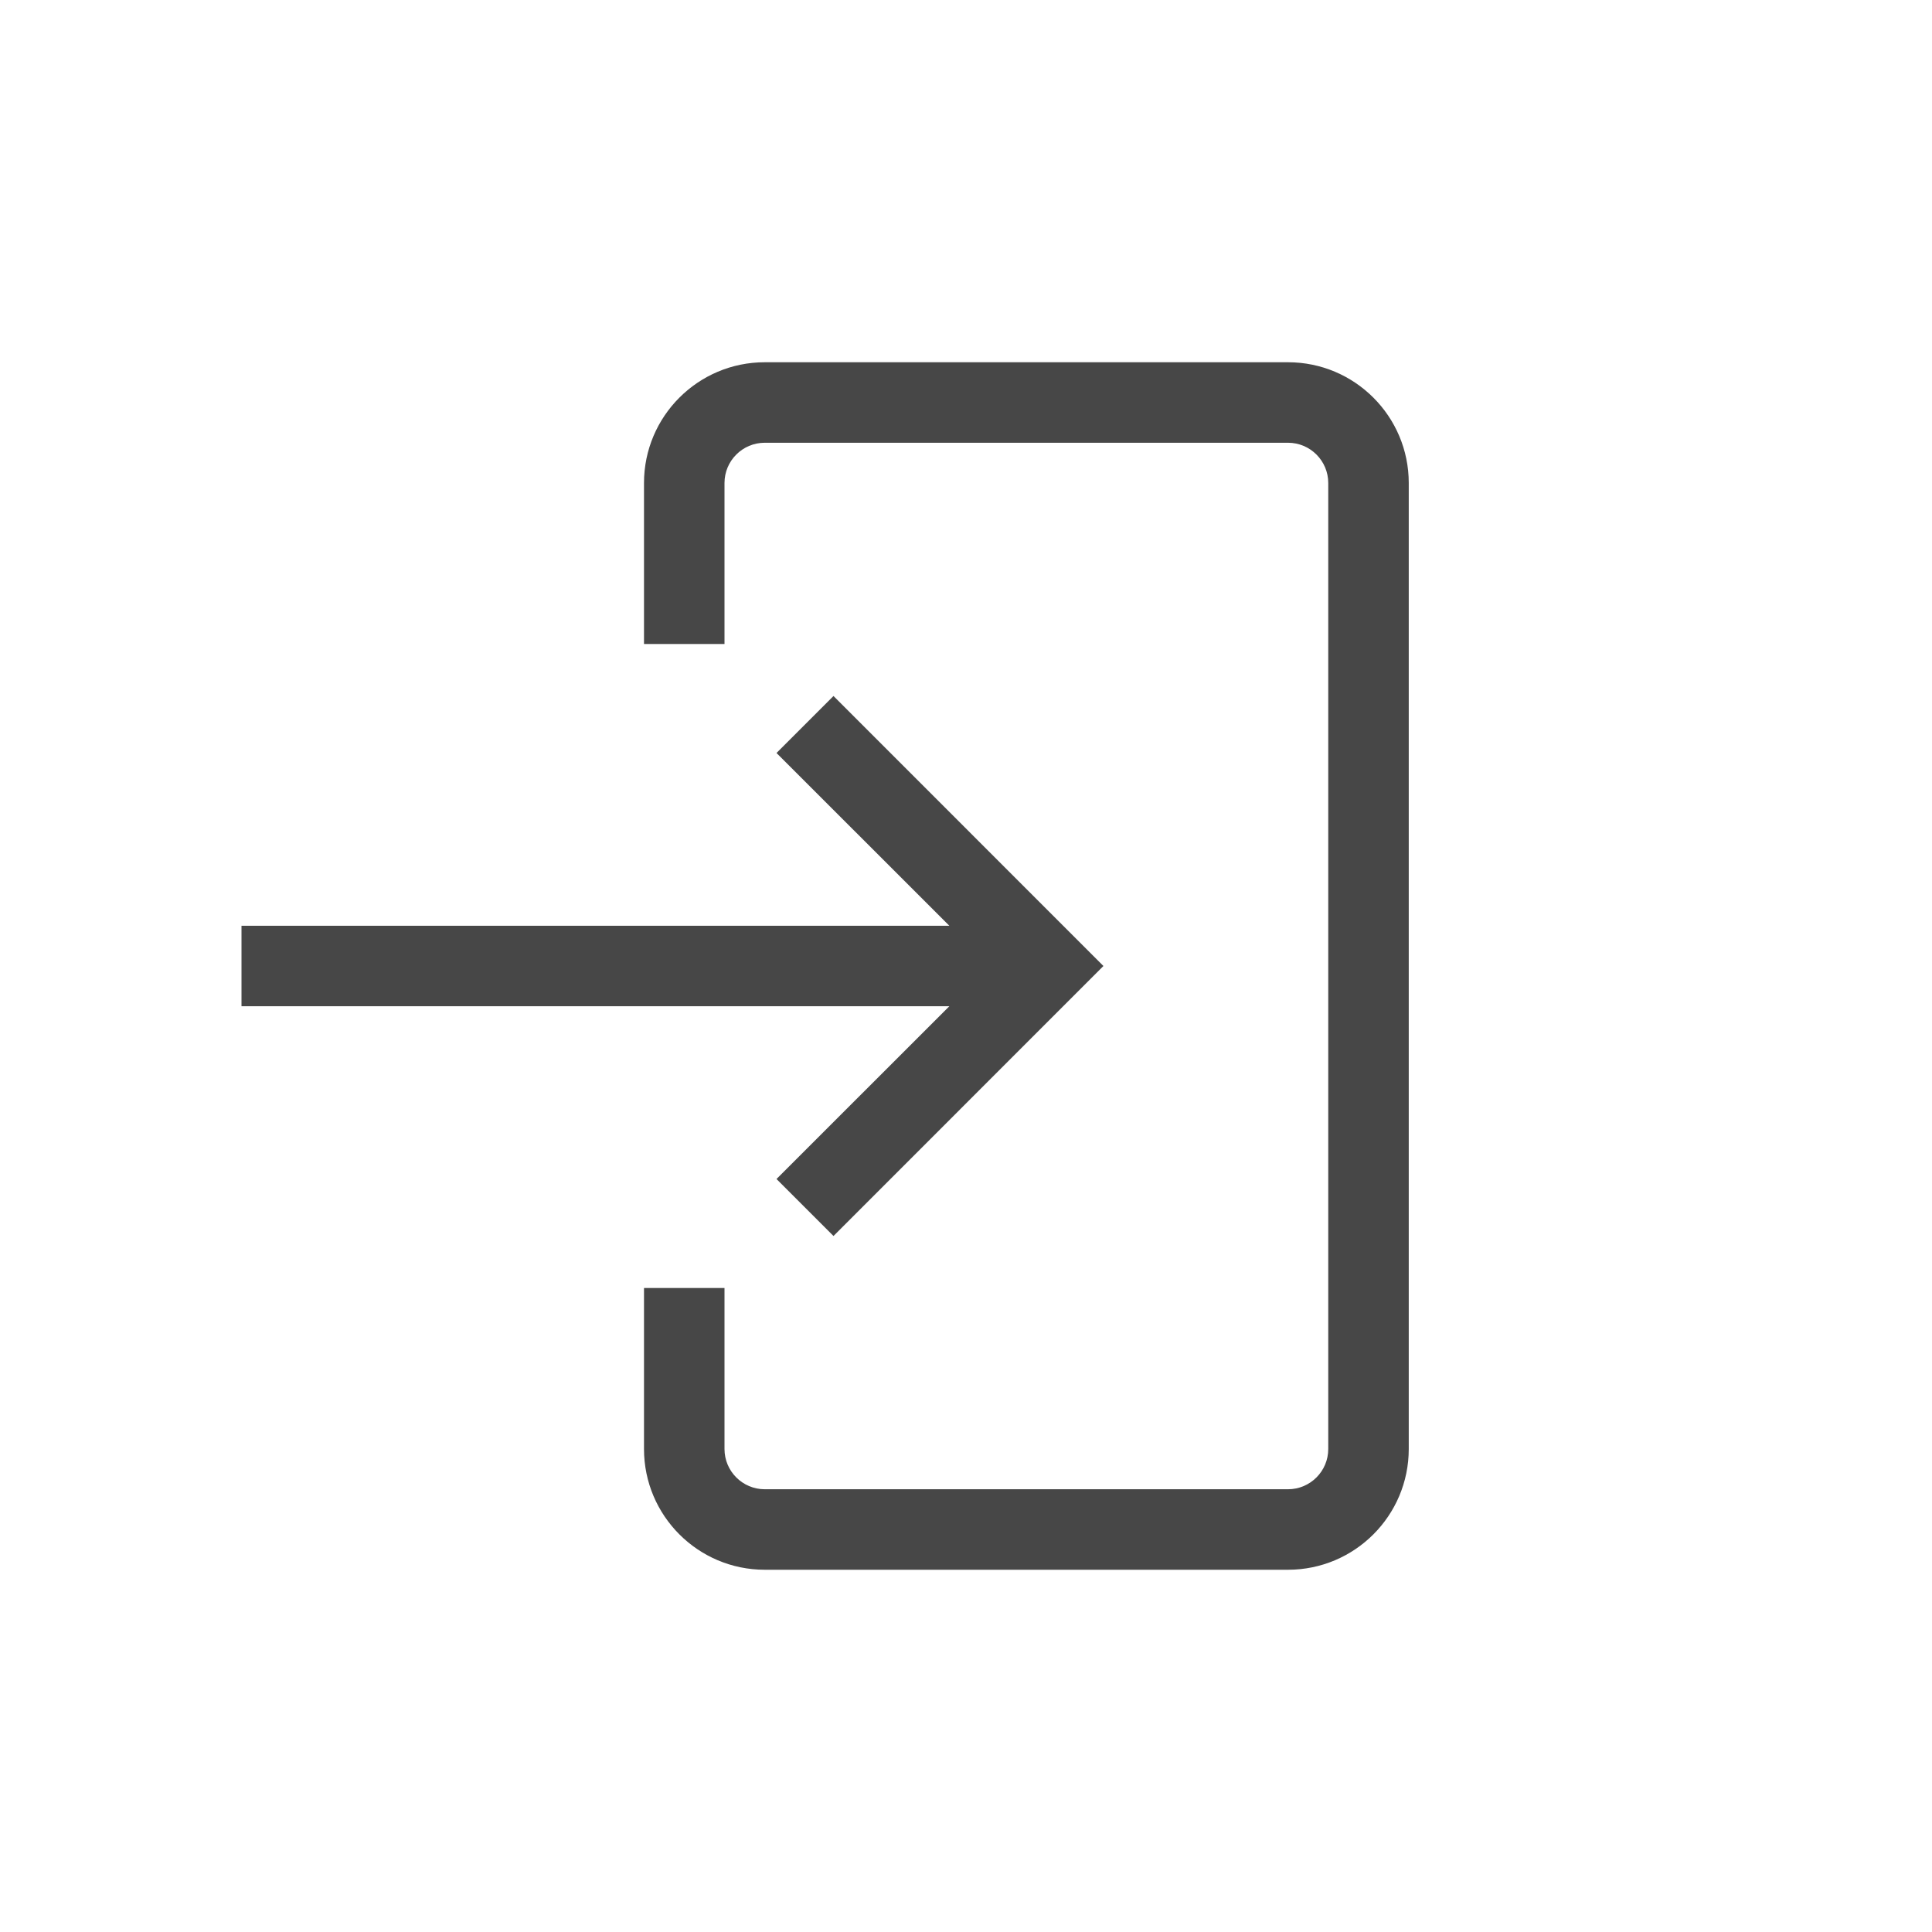 <svg width="24" height="24" viewBox="0 0 24 24" fill="none" xmlns="http://www.w3.org/2000/svg">
<path fill-rule="evenodd" clip-rule="evenodd" d="M11.793 12.5L3 12.5L3 11.5L11.793 11.5L9.646 9.354L10.354 8.646L13.707 12L10.354 15.354L9.646 14.646L11.793 12.5ZM9 18C9 18.276 9.224 18.5 9.5 18.5L16 18.5C16.276 18.5 16.5 18.276 16.5 18L16.5 6C16.5 5.724 16.276 5.5 16 5.5L9.5 5.5C9.224 5.5 9 5.724 9 6L9 8L8 8L8 6C8 5.172 8.672 4.5 9.5 4.5L16 4.5C16.828 4.5 17.5 5.172 17.5 6L17.5 18C17.5 18.828 16.828 19.5 16 19.5L9.5 19.5C8.672 19.5 8 18.828 8 18L8 16L9 16L9 18Z" fill="#474747"/>
</svg>
